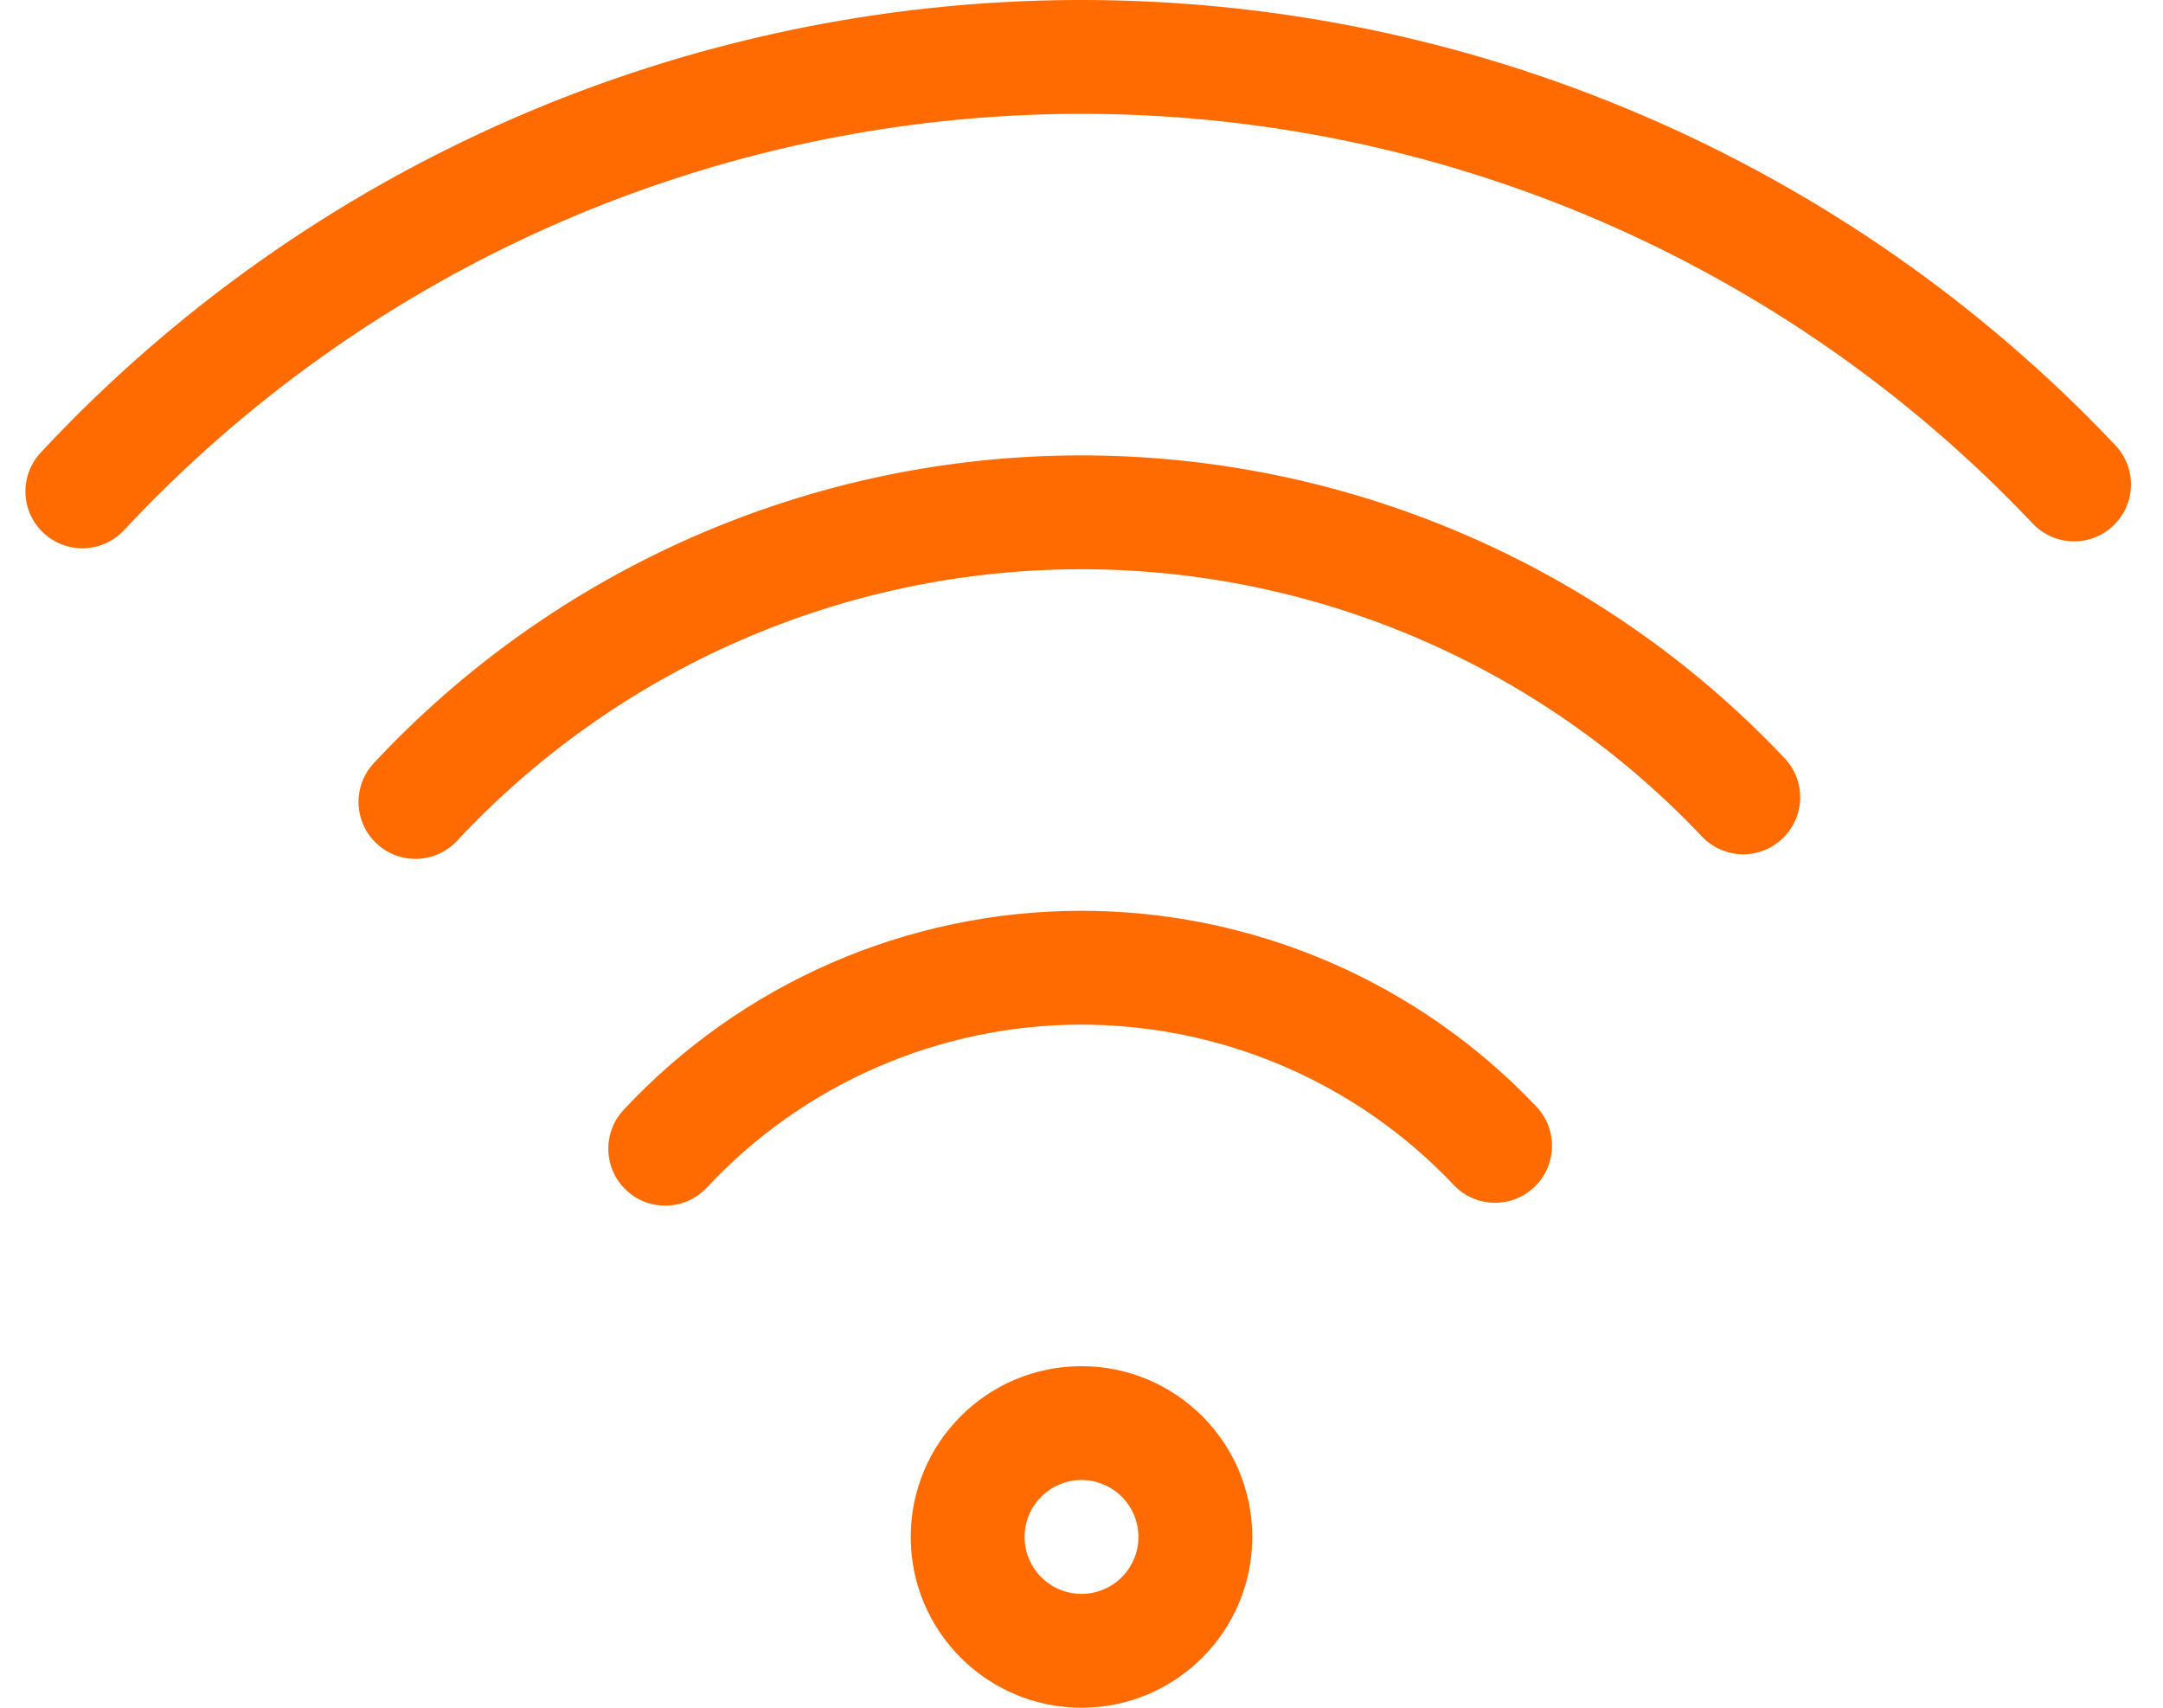 <svg width="38" height="30" viewBox="0 0 38 30" fill="none" xmlns="http://www.w3.org/2000/svg">
<path fill-rule="evenodd" clip-rule="evenodd" d="M28.061 3.86C25.172 2.622 22.062 1.989 18.92 2C15.778 2.011 12.671 2.666 9.792 3.924C6.912 5.182 4.321 7.016 2.179 9.314C1.802 9.718 1.169 9.74 0.765 9.363C0.361 8.987 0.339 8.354 0.716 7.95C3.045 5.452 5.861 3.458 8.991 2.091C12.121 0.724 15.498 0.012 18.913 0C22.328 -0.012 25.709 0.676 28.848 2.022C31.988 3.367 34.817 5.341 37.164 7.823C37.543 8.224 37.526 8.857 37.124 9.237C36.723 9.616 36.09 9.598 35.711 9.197C33.552 6.914 30.948 5.098 28.061 3.86ZM24.909 11.213C23.026 10.406 20.997 9.993 18.948 10C16.899 10.007 14.873 10.434 12.995 11.255C11.117 12.075 9.428 13.271 8.03 14.77C7.654 15.174 7.021 15.196 6.617 14.819C6.213 14.443 6.191 13.81 6.567 13.406C8.151 11.708 10.066 10.352 12.195 9.422C14.323 8.492 16.619 8.008 18.941 8C21.263 7.992 23.563 8.46 25.697 9.375C27.832 10.29 29.757 11.632 31.352 13.319C31.732 13.721 31.714 14.354 31.313 14.733C30.912 15.113 30.279 15.095 29.899 14.694C28.491 13.205 26.793 12.02 24.909 11.213ZM22.545 18.728C21.415 18.244 20.198 17.996 18.968 18C17.739 18.004 16.524 18.261 15.397 18.753C14.27 19.245 13.256 19.963 12.418 20.862C12.041 21.266 11.408 21.288 11.005 20.911C10.601 20.535 10.579 19.902 10.955 19.498C11.98 18.399 13.219 17.522 14.596 16.92C15.973 16.319 17.458 16.005 18.961 16C20.464 15.995 21.952 16.298 23.333 16.89C24.714 17.482 25.96 18.35 26.992 19.442C27.372 19.843 27.354 20.476 26.953 20.856C26.552 21.235 25.919 21.218 25.539 20.816C24.695 19.923 23.675 19.212 22.545 18.728ZM16 27C16 25.343 17.343 24 19 24C20.657 24 22 25.343 22 27C22 28.657 20.657 30 19 30C17.343 30 16 28.657 16 27ZM19 26C18.448 26 18 26.448 18 27C18 27.552 18.448 28 19 28C19.552 28 20 27.552 20 27C20 26.448 19.552 26 19 26Z" fill="#FF6B00"/>
</svg>

